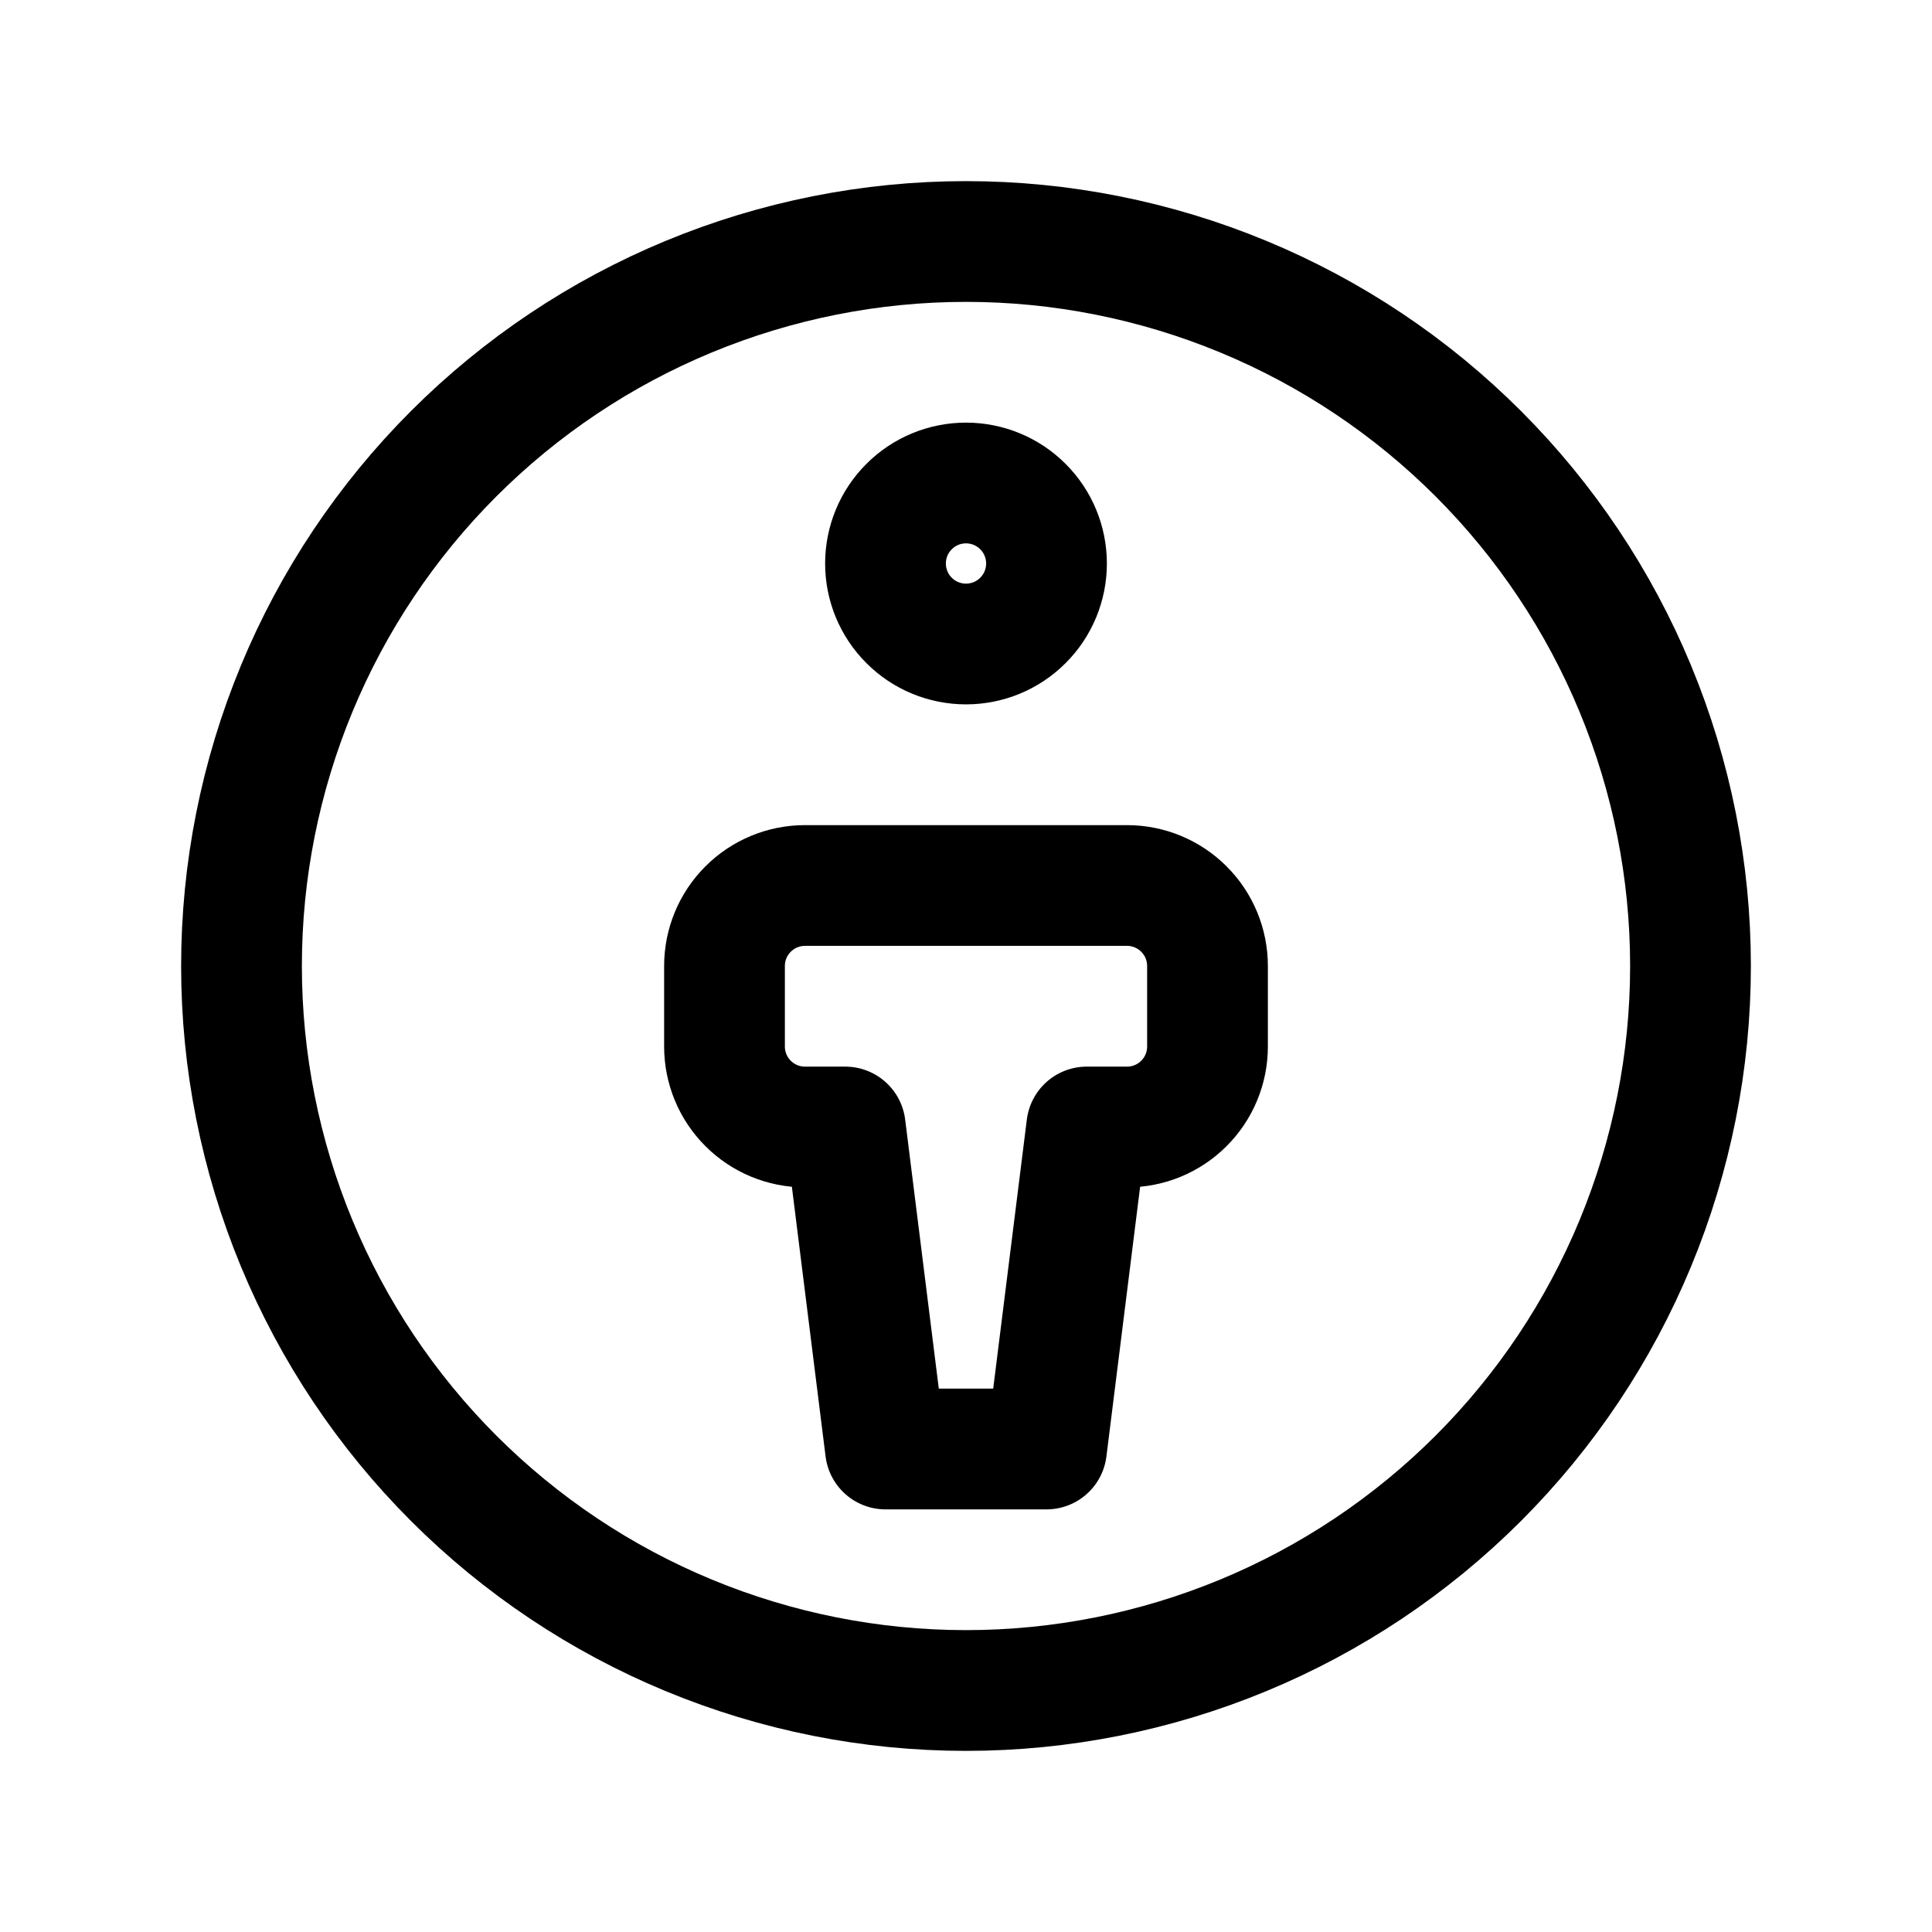 <svg width="24" height="24" viewBox="0 0 24 24" fill="none" xmlns="http://www.w3.org/2000/svg">
<path d="M3 12C3 13.182 3.233 14.352 3.685 15.444C4.137 16.536 4.8 17.528 5.636 18.364C6.472 19.2 7.464 19.863 8.556 20.315C9.648 20.767 10.818 21 12 21C13.182 21 14.352 20.767 15.444 20.315C16.536 19.863 17.528 19.2 18.364 18.364C19.2 17.528 19.863 16.536 20.315 15.444C20.767 14.352 21 13.182 21 12C21 10.818 20.767 9.648 20.315 8.556C19.863 7.464 19.2 6.472 18.364 5.636C17.528 4.8 16.536 4.137 15.444 3.685C14.352 3.233 13.182 3 12 3C10.818 3 9.648 3.233 8.556 3.685C7.464 4.137 6.472 4.8 5.636 5.636C4.8 6.472 4.137 7.464 3.685 8.556C3.233 9.648 3 10.818 3 12Z" stroke="currentColor" stroke-width="1.5" stroke-linecap="round" stroke-linejoin="round"/>
<path d="M11 7C11 7.265 11.105 7.52 11.293 7.707C11.48 7.895 11.735 8 12 8C12.265 8 12.52 7.895 12.707 7.707C12.895 7.52 13 7.265 13 7C13 6.735 12.895 6.48 12.707 6.293C12.52 6.105 12.265 6 12 6C11.735 6 11.48 6.105 11.293 6.293C11.105 6.48 11 6.735 11 7Z" stroke="currentColor" stroke-width="1.5" stroke-linecap="round" stroke-linejoin="round"/>
<path d="M9 13V12C9 11.735 9.105 11.48 9.293 11.293C9.48 11.105 9.735 11 10 11H14C14.265 11 14.52 11.105 14.707 11.293C14.895 11.48 15 11.735 15 12V13C15 13.265 14.895 13.52 14.707 13.707C14.52 13.895 14.265 14 14 14H13.5L13 18H11L10.5 14H10C9.735 14 9.48 13.895 9.293 13.707C9.105 13.52 9 13.265 9 13Z" stroke="currentColor" stroke-width="1.5" stroke-linecap="round" stroke-linejoin="round"/>
</svg>
